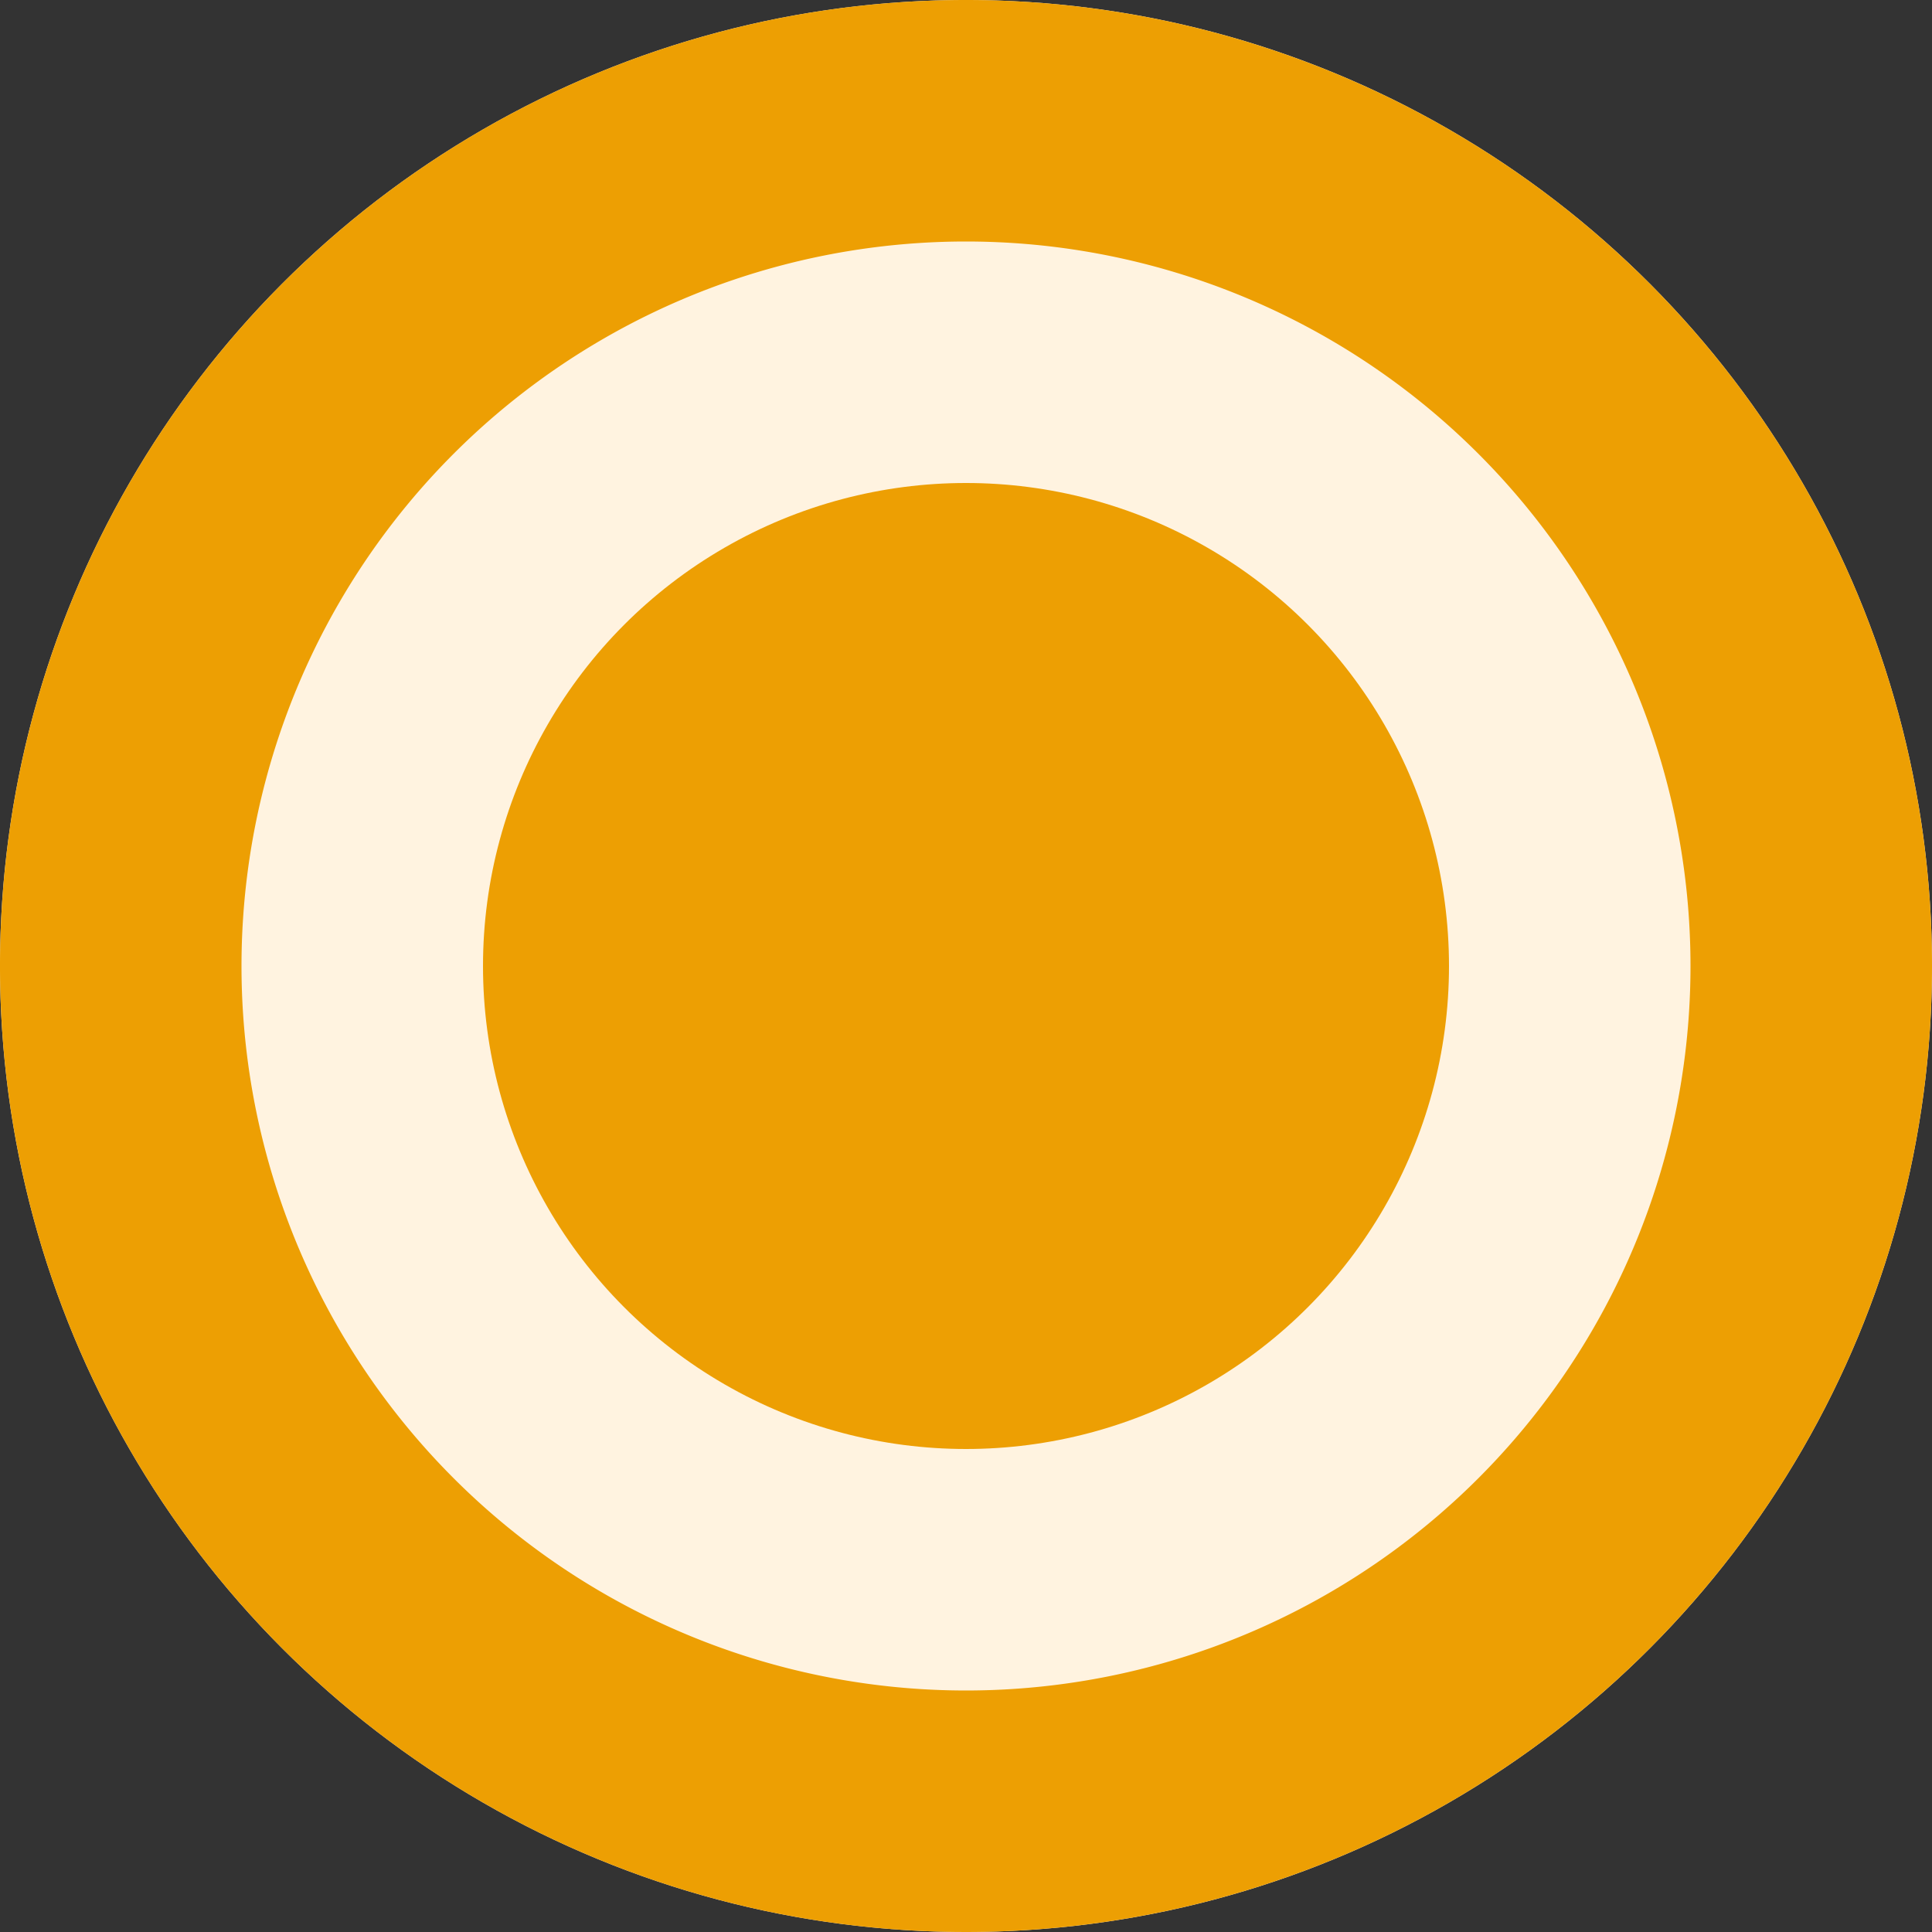 <svg id="Слой_1" data-name="Слой 1" xmlns="http://www.w3.org/2000/svg" viewBox="0 0 16 16"><rect x="0" y="0" width="16" height="16" fill="#333333" stroke="none"/><defs><style>.cls-1{fill:#fff3e0;}.cls-2{fill:#ed9f03;}</style></defs><title>radio-cheked</title><circle class="cls-1" cx="8" cy="8" r="8"/><circle class="cls-2" cx="8" cy="8" r="4"/><path class="cls-2" d="M8,2A6,6,0,1,1,2,8,6,6,0,0,1,8,2M8,0a8,8,0,1,0,8,8A8,8,0,0,0,8,0Z"/></svg>